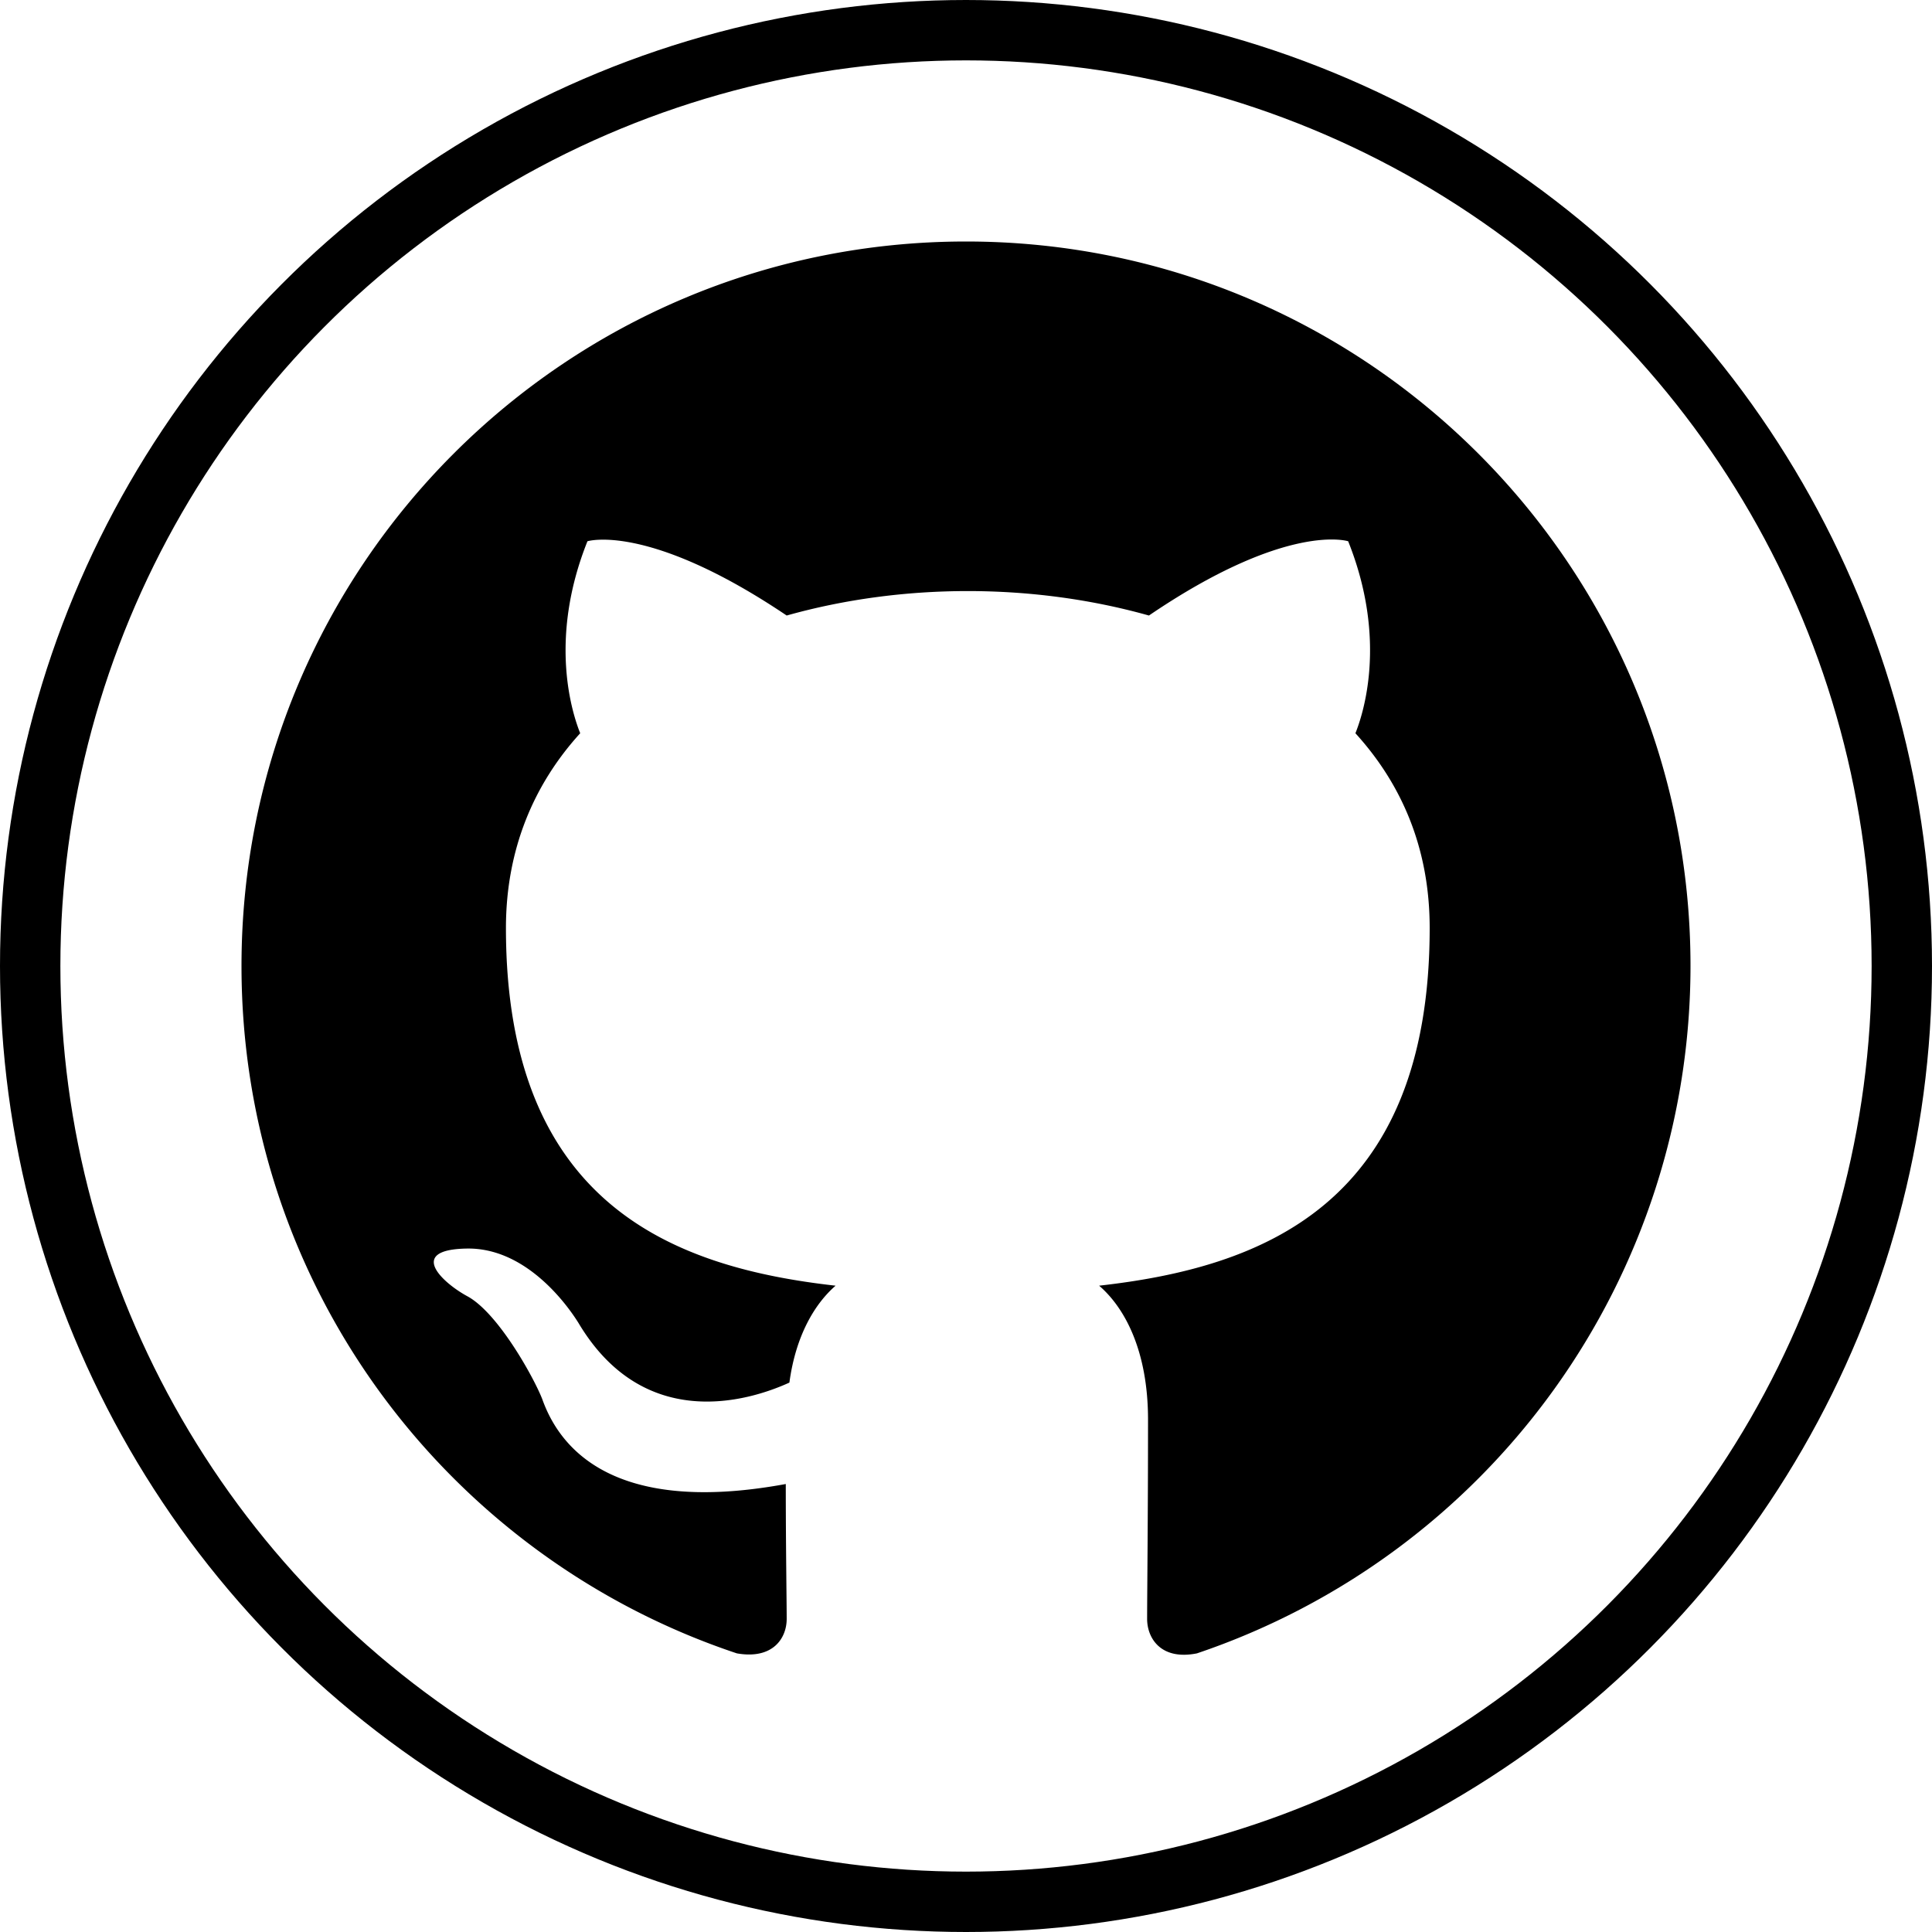 <svg viewBox="0 0 24 24" focusable="false" class="chakra-icon css-1g277e0" xmlns="http://www.w3.org/2000/svg"><svg xmlns="http://www.w3.org/2000/svg" fill="none" viewBox="0 0 32 32"><circle cx="16" cy="16" r="15.5" stroke="currentColor"></circle><path fill="currentColor" fill-rule="evenodd" d="M16 4C9.37 4 4 9.37 4 16c0 5.31 3.435 9.795 8.205 11.385.6.105.825-.255.825-.57 0-.285-.015-1.23-.015-2.235-3.015.555-3.795-.735-4.035-1.41-.135-.345-.72-1.41-1.23-1.695-.42-.225-1.02-.78-.015-.795.945-.015 1.62.87 1.845 1.23 1.08 1.815 2.805 1.305 3.495.99.105-.78.42-1.305.765-1.605-2.67-.3-5.46-1.335-5.46-5.925 0-1.305.465-2.385 1.23-3.225-.12-.3-.54-1.53.12-3.18 0 0 1.005-.315 3.3 1.23.96-.27 1.98-.405 3-.405s2.04.135 3 .405c2.295-1.56 3.3-1.23 3.3-1.23.66 1.65.24 2.88.12 3.18.765.84 1.23 1.905 1.23 3.225 0 4.605-2.805 5.625-5.475 5.925.435.375.81 1.095.81 2.22 0 1.605-.015 2.895-.015 3.3 0 .315.225.69.825.57A12.02 12.02 0 0028 16c0-6.63-5.37-12-12-12z" clip-rule="evenodd"></path></svg></svg>